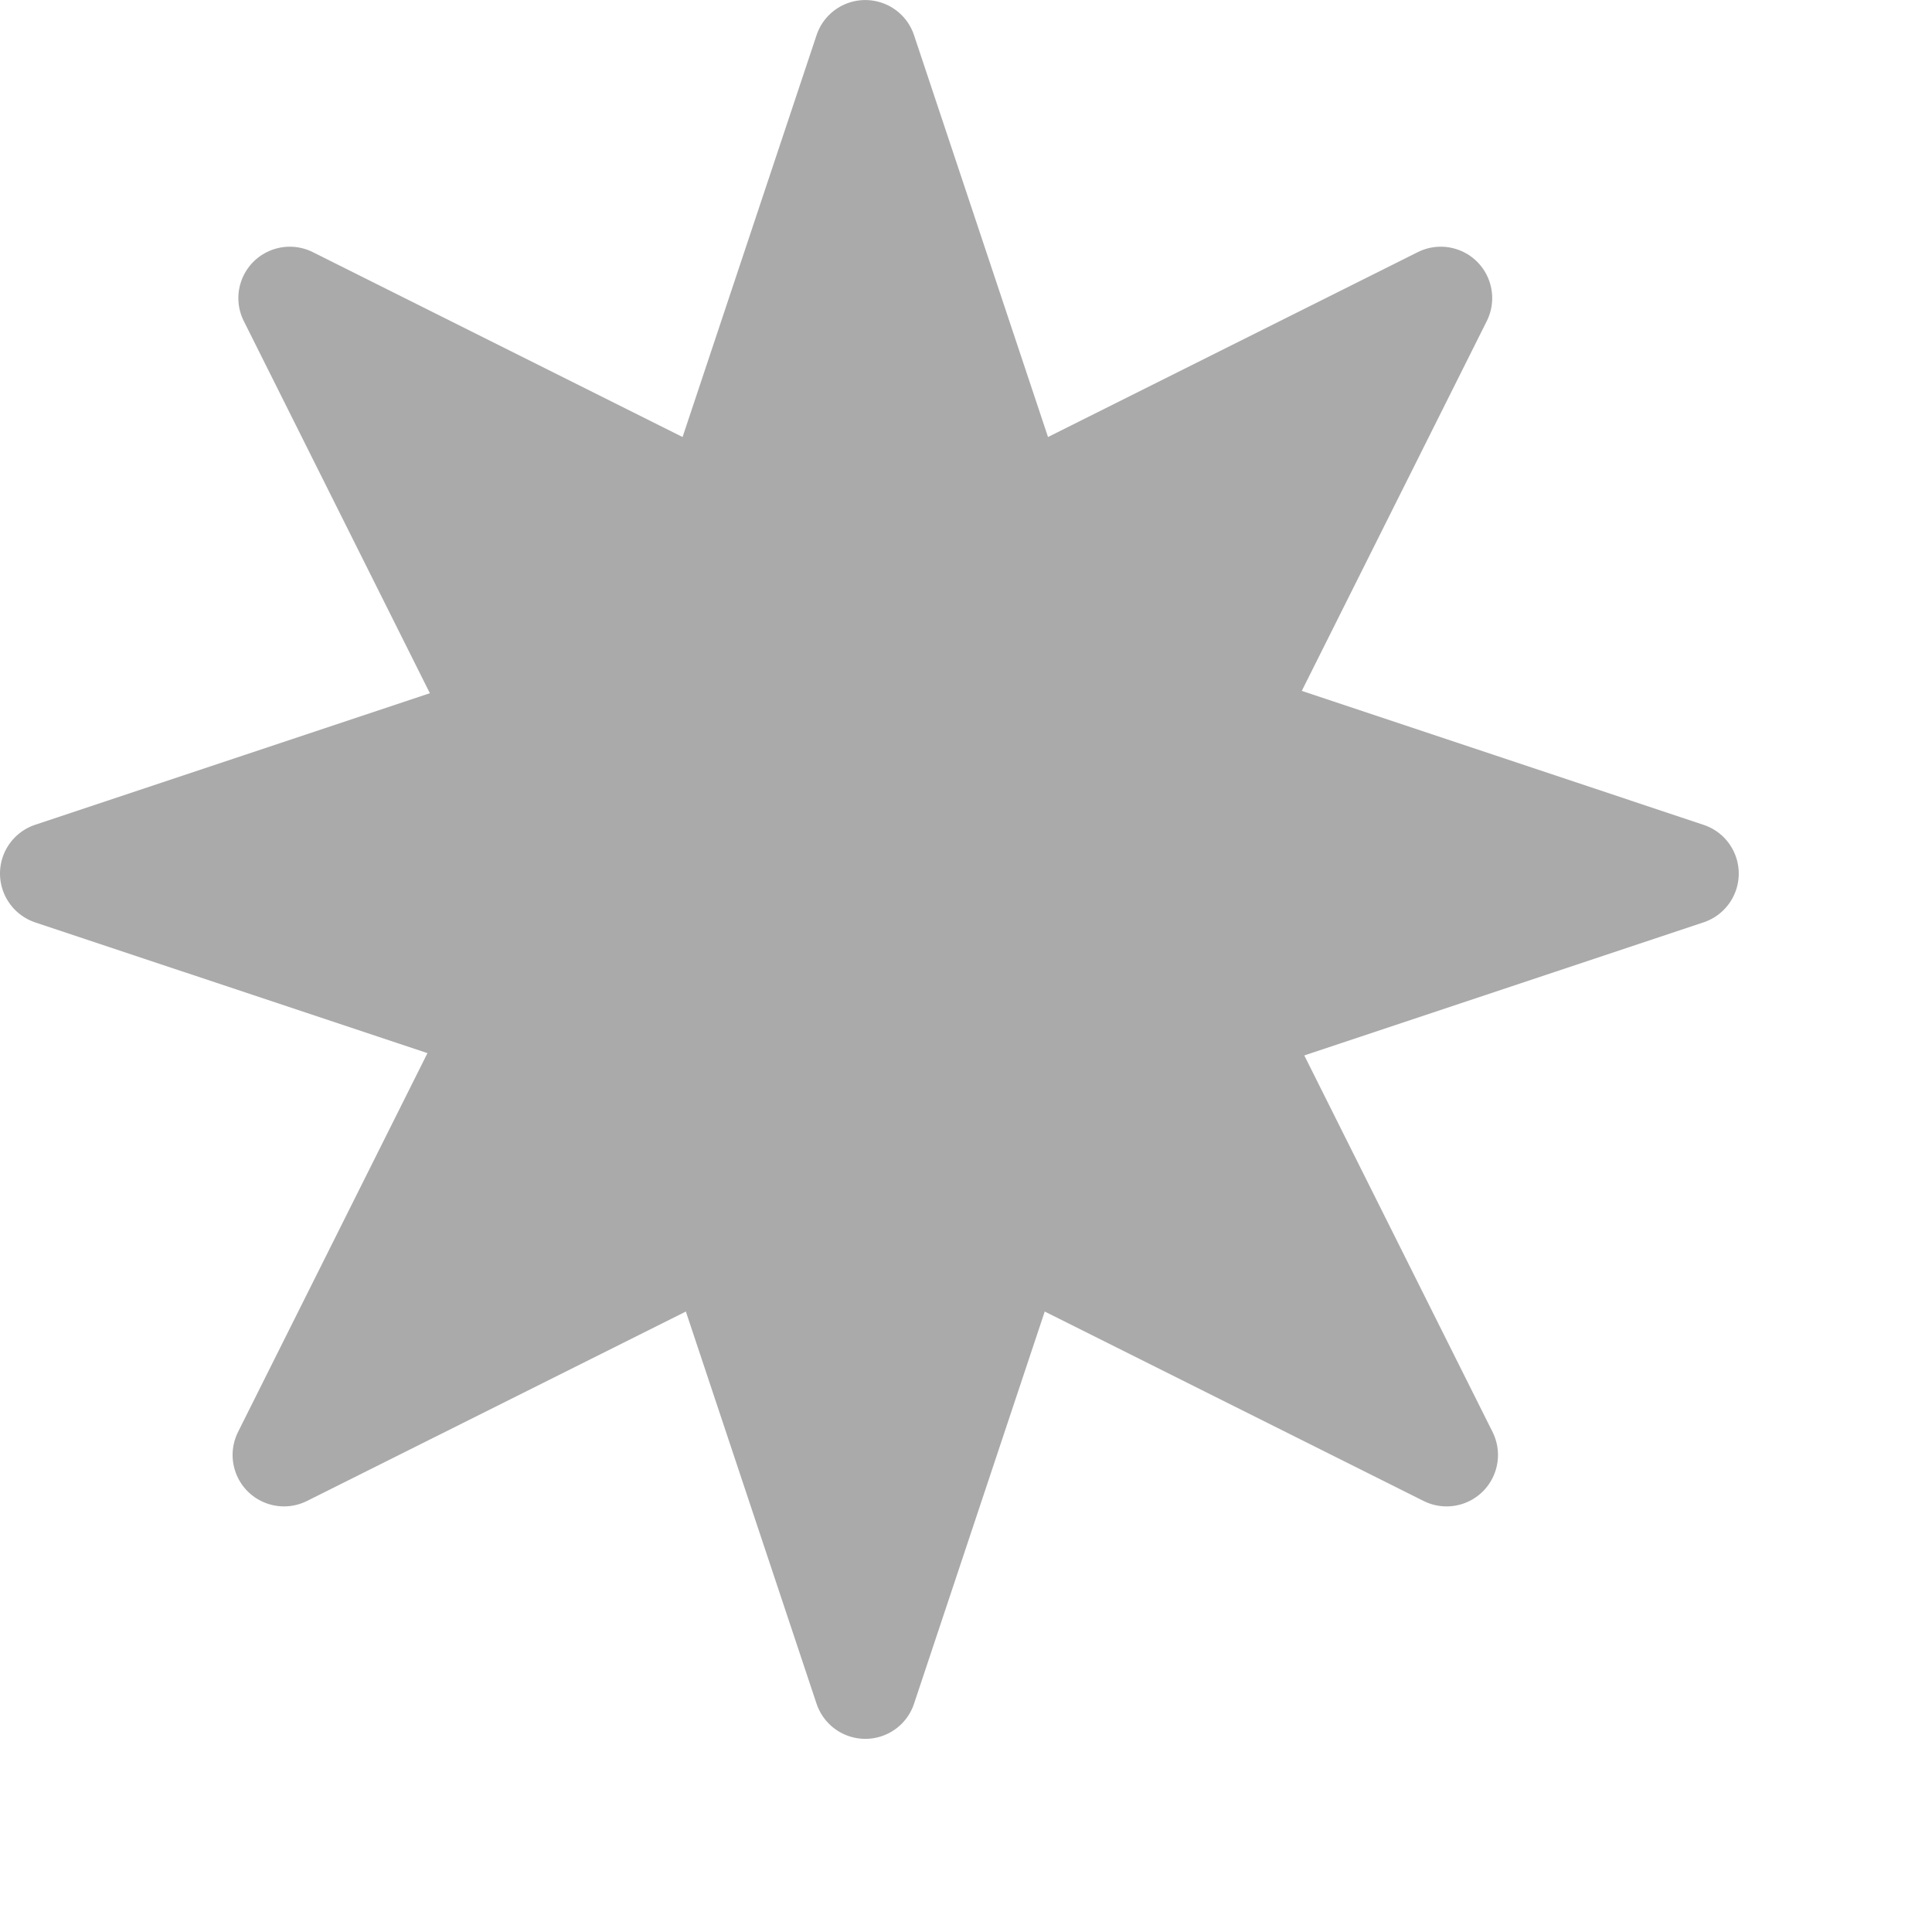 <svg class="svg-flag svg-icon" xmlns="http://www.w3.org/2000/svg" viewBox="0 0 20 20">
    <path fill="#aaaaaa" d="M13.476,7.152l4.16,1.387c0.279,0.093,0.429,0.394,0.336,0.673 c-0.053,0.159-0.178,0.283-0.336,0.336l-4.134,1.378l1.949,3.898c0.131,0.263,0.025,0.582-0.238,0.714 c-0.15,0.075-0.326,0.075-0.476,0l-3.922-1.961l-1.353,4.06c-0.093,0.279-0.394,0.429-0.673,0.336 c-0.159-0.053-0.283-0.178-0.336-0.336l-1.353-4.06l-3.922,1.961c-0.263,0.131-0.582,0.025-0.714-0.238 c-0.075-0.15-0.075-0.326,0-0.476l1.961-3.922l-4.06-1.353C0.085,9.455-0.065,9.154,0.027,8.875C0.08,8.716,0.205,8.591,0.364,8.538 L4.45,7.176L2.524,3.324C2.392,3.061,2.499,2.741,2.762,2.61c0.15-0.075,0.326-0.075,0.476,0l3.828,1.914l1.387-4.16 c0.093-0.279,0.394-0.429,0.673-0.336C9.284,0.08,9.409,0.205,9.462,0.364l1.387,4.16l3.828-1.914 c0.263-0.131,0.582-0.025,0.714,0.238c0.075,0.15,0.075,0.326,0,0.476L13.476,7.152z" />
</svg>
